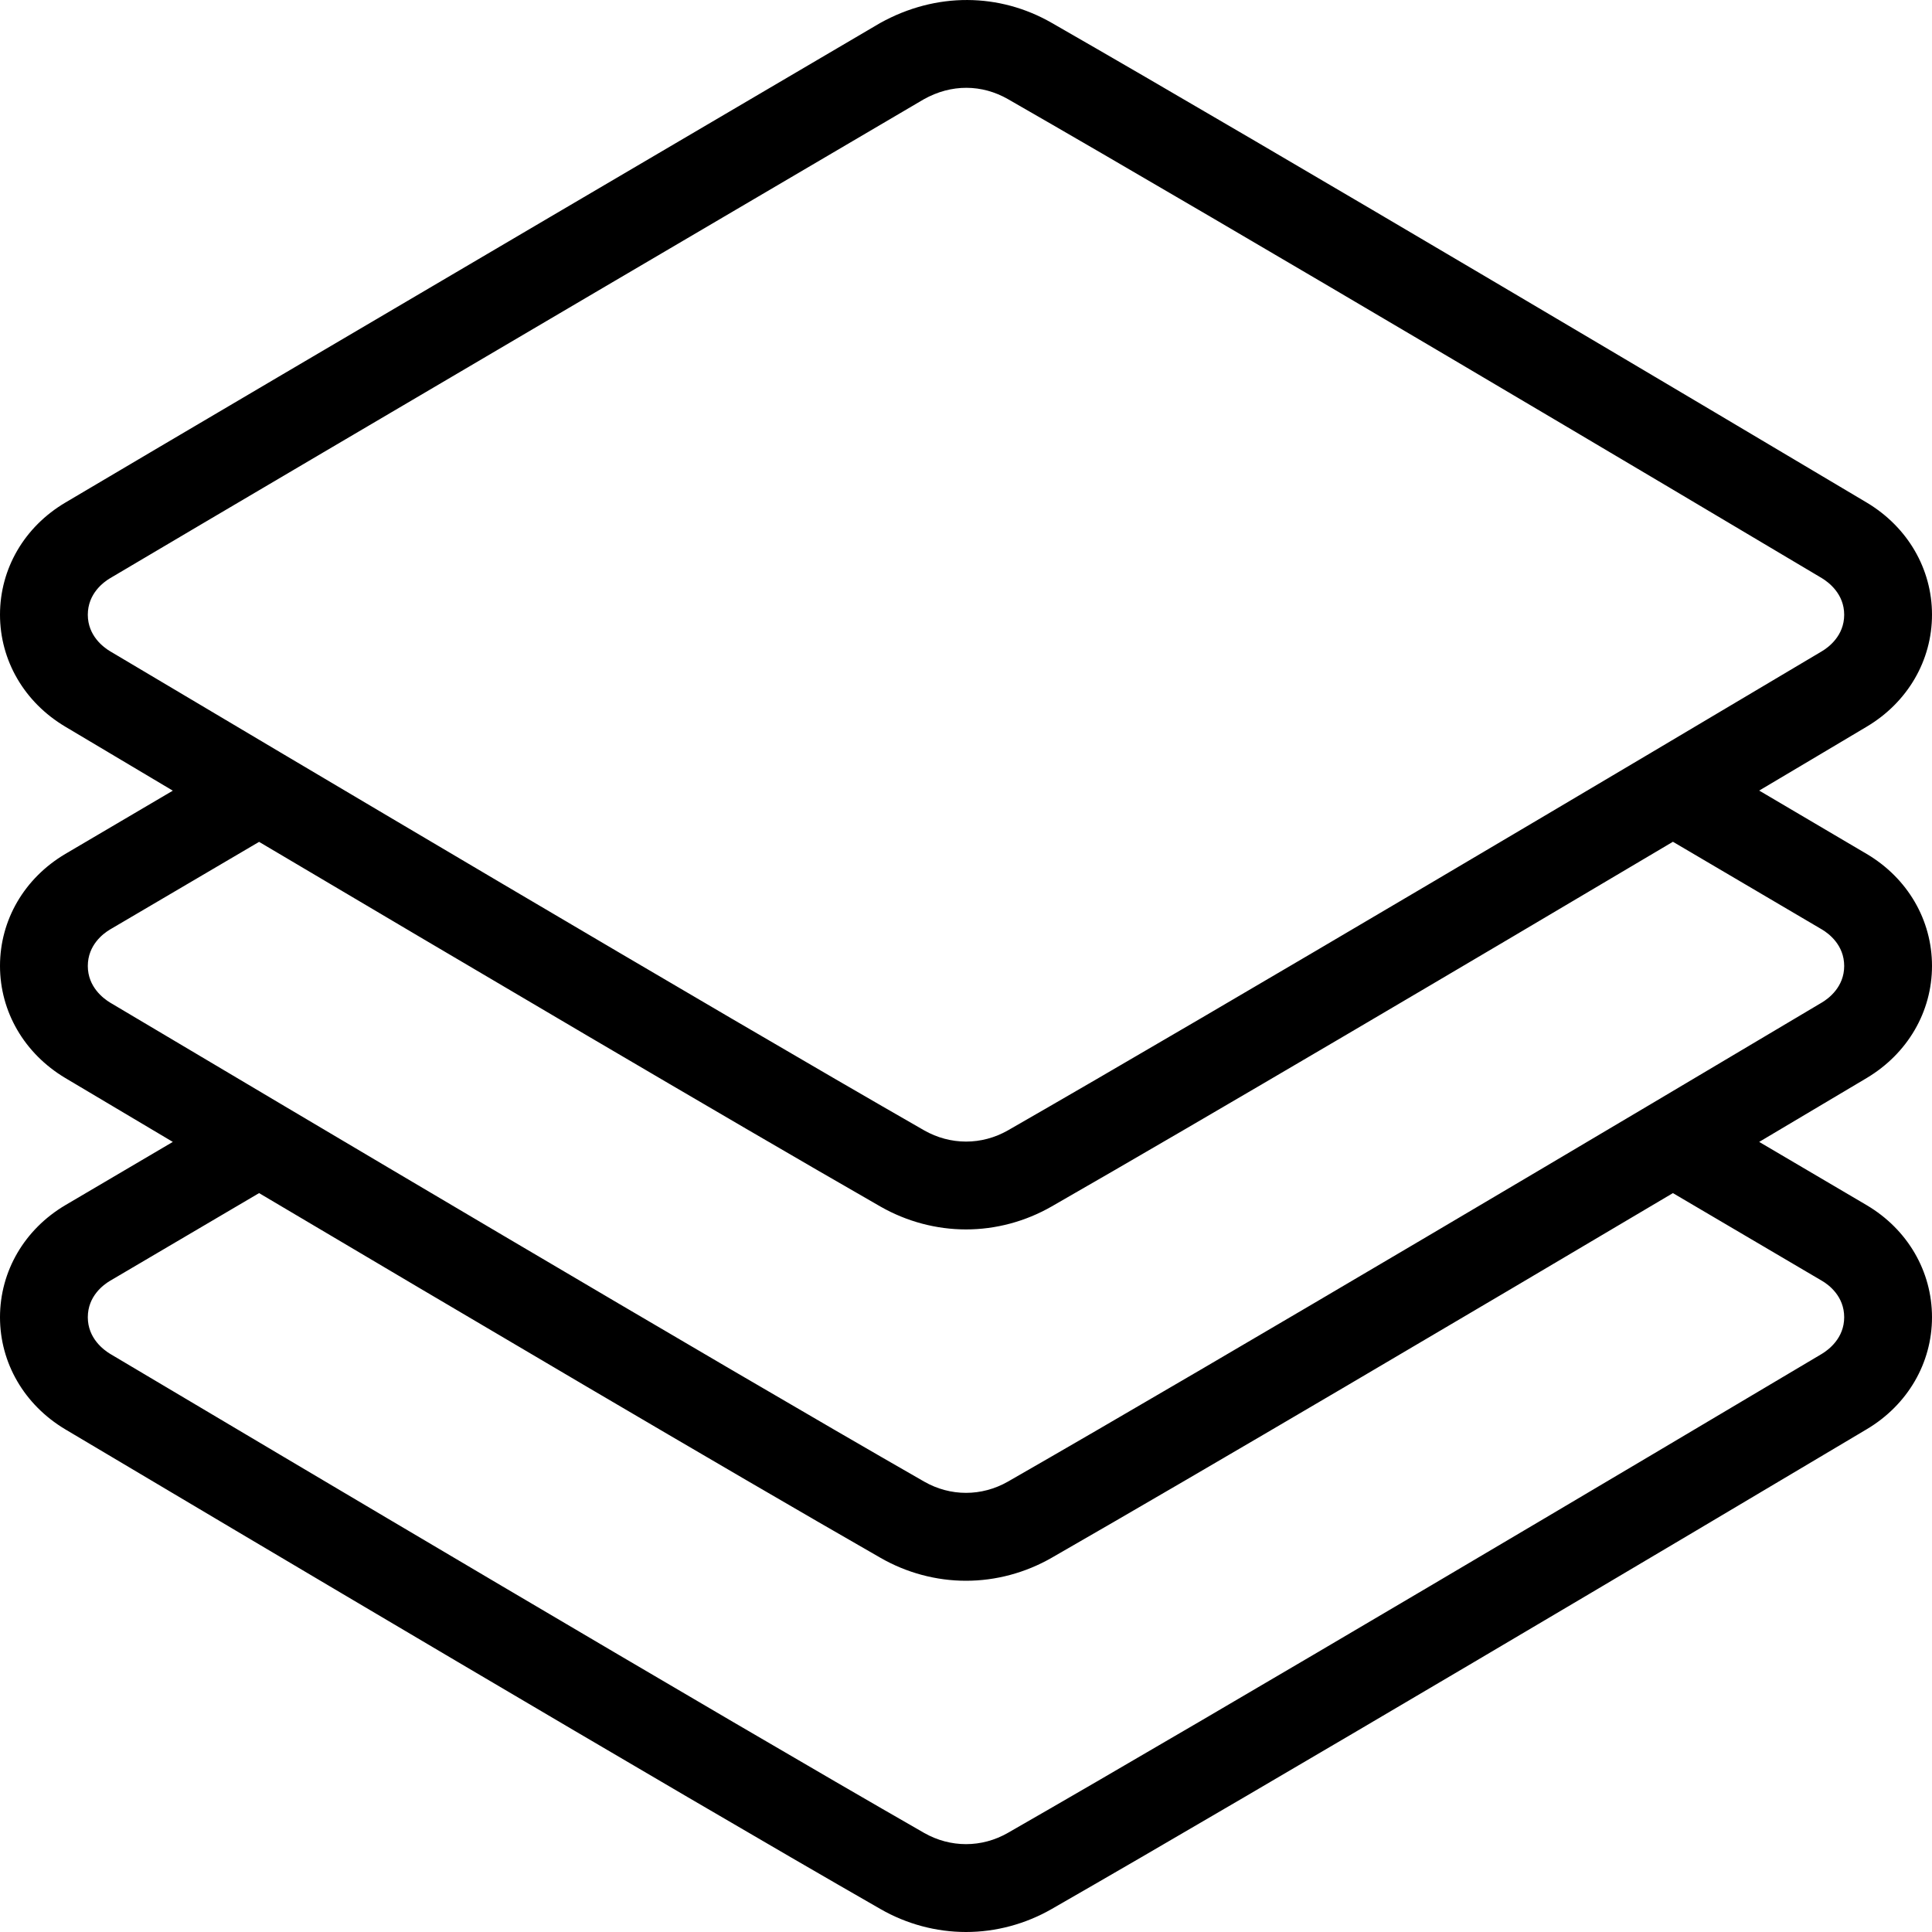<svg width="20" height="20" viewBox="0 0 20 20" fill="none" xmlns="http://www.w3.org/2000/svg">
<g clip-path="url(#clip0_3087_16612)">
<path d="M20 9.999C20 9.524 19.748 9.091 19.324 8.84L18.211 8.184C18.64 7.93 19.022 7.702 19.325 7.522C19.748 7.27 20 6.837 20 6.363C20 5.889 19.748 5.456 19.325 5.203C17.933 4.375 13.213 1.57 10.886 0.236C10.347 -0.073 9.692 -0.085 9.11 0.239C9.11 0.239 2.781 3.956 0.676 5.203C0.252 5.454 0 5.887 0 6.363C0 6.837 0.252 7.27 0.675 7.522C0.978 7.703 1.36 7.93 1.789 8.185L0.676 8.84C0.252 9.091 0 9.524 0 9.999C0 10.473 0.252 10.906 0.675 11.159C0.978 11.339 1.36 11.566 1.789 11.821L0.676 12.476C0.252 12.727 0 13.161 0 13.636C0 14.11 0.252 14.543 0.675 14.796C2.476 15.867 6.903 18.495 9.114 19.762C9.385 19.918 9.692 20 10 20C10.308 20 10.615 19.918 10.887 19.762C13.097 18.495 17.524 15.867 19.325 14.795C19.748 14.543 20 14.11 20 13.636C20 13.161 19.748 12.727 19.324 12.476L18.211 11.821C18.64 11.566 19.022 11.339 19.325 11.159C19.748 10.906 20 10.473 20 9.999ZM1.14 6.742C1.071 6.701 0.909 6.581 0.909 6.364C0.909 6.146 1.07 6.027 1.139 5.986C3.242 4.74 9.561 1.029 9.561 1.029C9.85 0.866 10.166 0.873 10.434 1.026C12.755 2.357 17.471 5.158 18.86 5.985C18.929 6.027 19.091 6.147 19.091 6.364C19.091 6.581 18.929 6.701 18.86 6.742C17.061 7.812 12.639 10.437 10.435 11.701C10.162 11.857 9.838 11.856 9.566 11.701C7.361 10.437 2.939 7.812 1.14 6.742ZM18.861 13.259C18.93 13.299 19.091 13.418 19.091 13.636C19.091 13.853 18.929 13.973 18.86 14.015C17.061 15.084 12.639 17.71 10.435 18.973C10.162 19.13 9.838 19.129 9.566 18.974C7.361 17.71 2.939 15.084 1.14 14.015C1.071 13.973 0.909 13.853 0.909 13.636C0.909 13.418 1.07 13.3 1.139 13.259L2.682 12.351C4.767 13.587 7.517 15.211 9.114 16.126C9.385 16.282 9.692 16.364 10 16.364C10.308 16.364 10.615 16.282 10.887 16.126C12.483 15.21 15.233 13.587 17.318 12.351L18.861 13.259ZM18.86 10.378C17.061 11.448 12.639 14.074 10.435 15.337C10.162 15.493 9.838 15.493 9.566 15.337C7.361 14.074 2.939 11.448 1.14 10.379C1.071 10.337 0.909 10.217 0.909 10C0.909 9.782 1.07 9.663 1.139 9.622L2.682 8.715C4.767 9.95 7.517 11.574 9.114 12.49C9.385 12.645 9.692 12.727 10 12.727C10.308 12.727 10.615 12.645 10.887 12.489C12.483 11.574 15.233 9.951 17.318 8.714L18.861 9.622C18.93 9.663 19.091 9.782 19.091 10C19.091 10.217 18.929 10.337 18.86 10.378Z" fill="black"/>
</g>
<defs>
<clipPath id="clip0_3087_16612">
<rect width="20" height="20" fill="white"/>
</clipPath>
</defs>
</svg>
